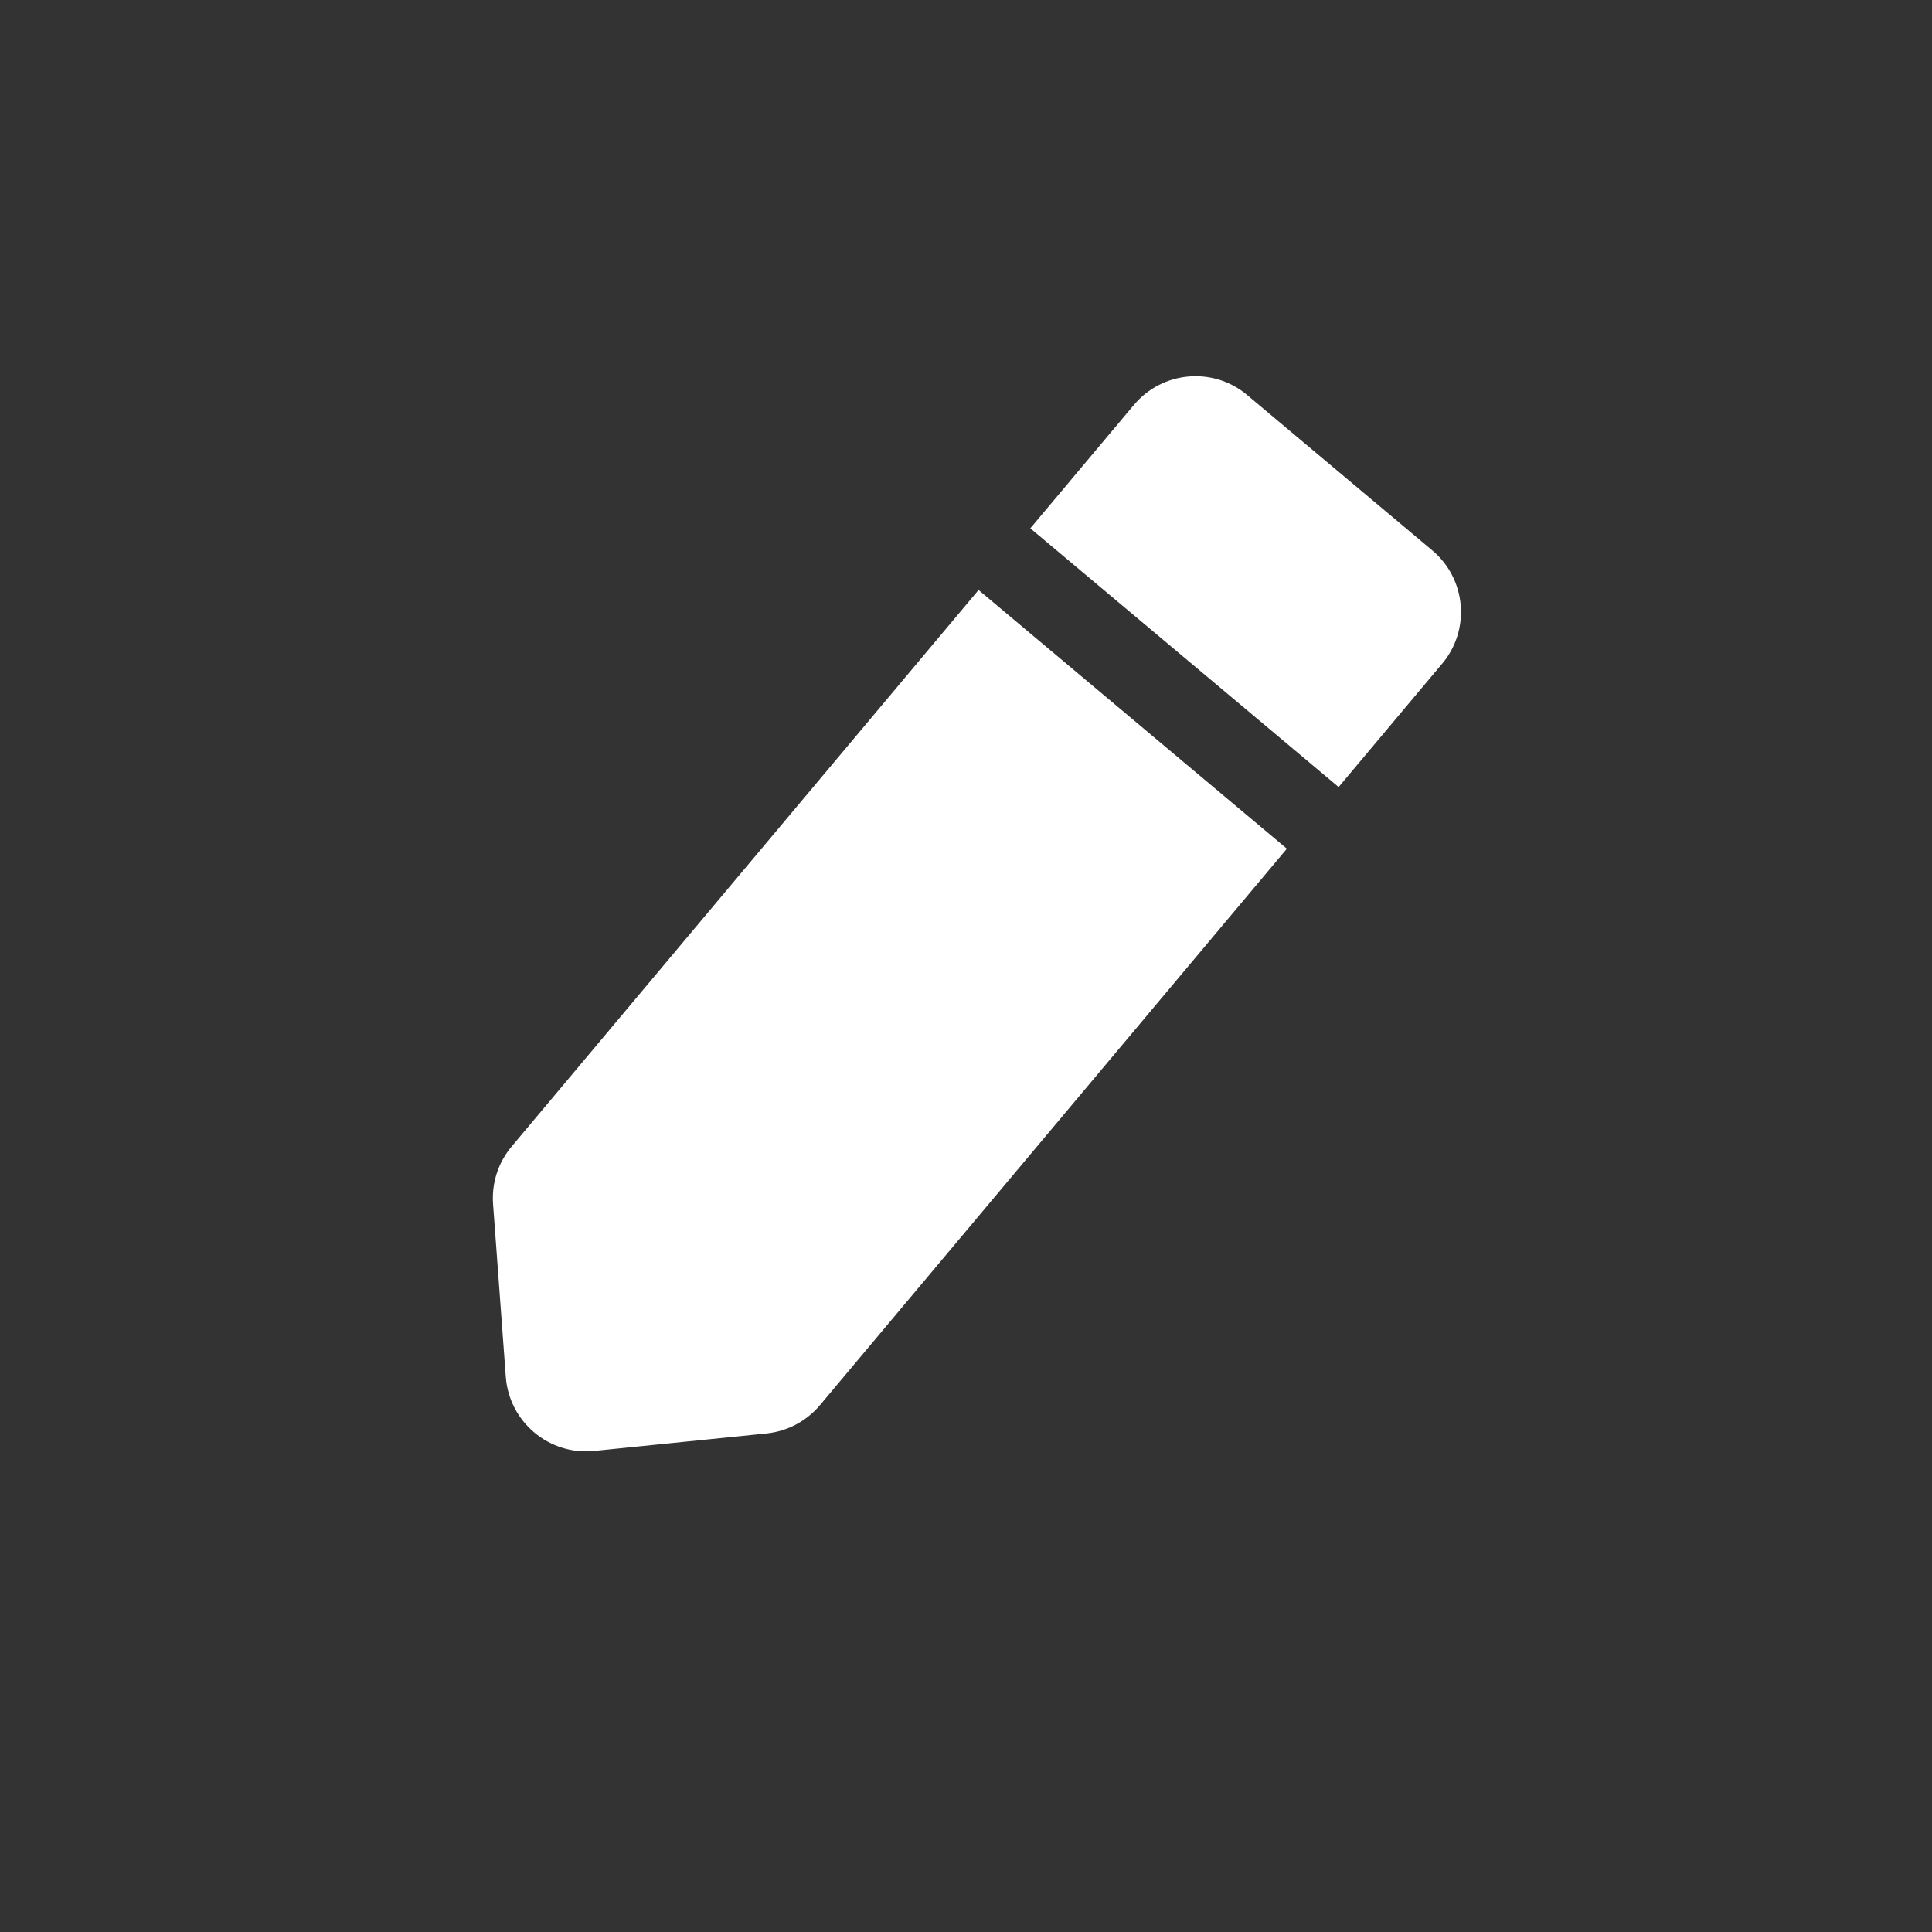 <svg width="24" height="24" viewBox="0 0 24 24" fill="none" xmlns="http://www.w3.org/2000/svg">
<rect x="0" y="0" width="24" height="24" fill="#333333" stroke="none"/>
<g clip-path="url(#clip0_9099_27238)">
<path d="M14.085 5.031C14.44 4.608 15.07 4.552 15.493 4.907L17.791 6.836C18.215 7.191 18.27 7.822 17.915 8.245L16.629 9.777L12.799 6.563L14.085 5.031Z" fill="white"/>
<path d="M12.156 7.329L15.986 10.543L10.187 17.454C10.02 17.654 9.781 17.78 9.522 17.807L7.381 18.024C6.821 18.081 6.324 17.664 6.283 17.102L6.125 14.957C6.106 14.697 6.189 14.44 6.357 14.241L12.156 7.329Z" fill="white"/>
</g>
<defs>
<clipPath id="clip0_9099_27238">
<rect width="5" height="16" fill="white" transform="translate(14.727 4.265) rotate(40)"/>
</clipPath>
</defs>
</svg>
